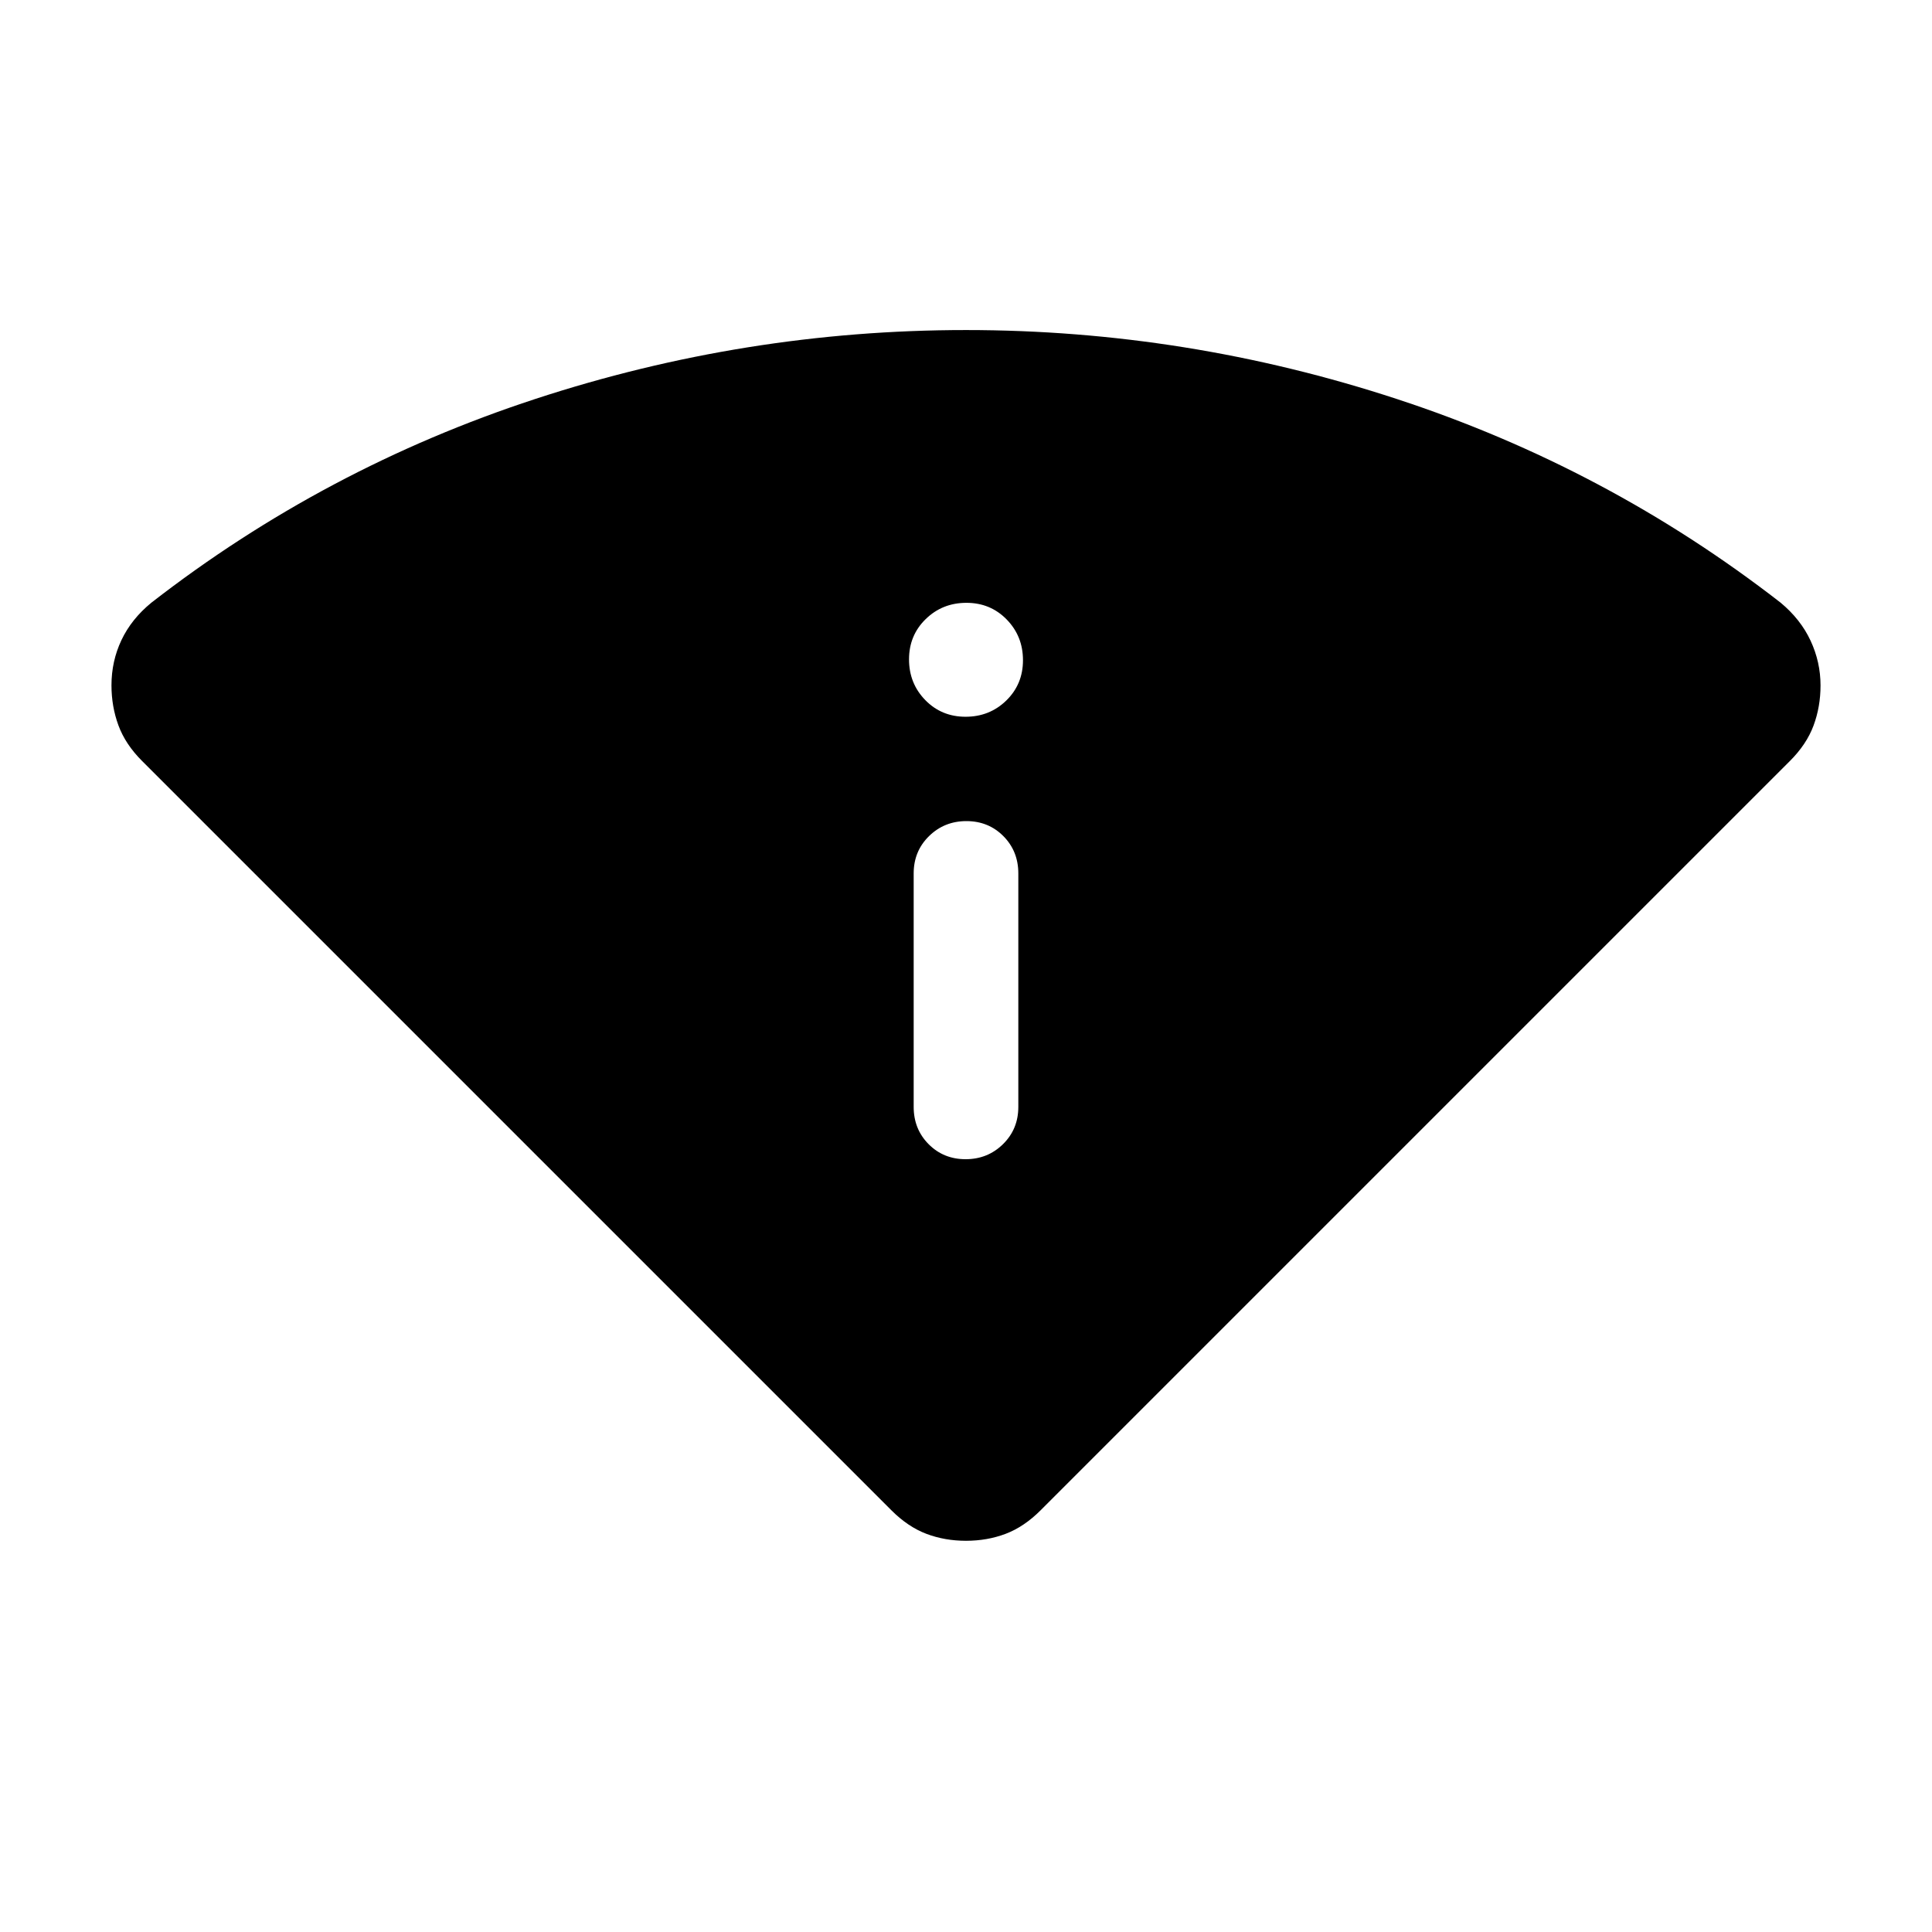 <svg xmlns="http://www.w3.org/2000/svg" height="20" viewBox="0 -960 960 960" width="20"><path d="M442.85-209.62 70.62-581.85q-8.31-8.3-11.77-17.71-3.46-9.41-3.46-19.89 0-12.01 4.96-22.49 4.96-10.48 14.88-18.6 86.16-66.92 190.66-101.19Q370.38-796 480-796q109.62 0 214.11 34.27 104.5 34.27 190.66 101.19 9.92 8.23 14.88 18.86 4.96 10.64 4.96 22.3 0 10.53-3.46 19.88t-11.77 17.65L517.15-209.62q-8.3 8.31-17.46 11.77-9.15 3.46-19.69 3.46-10.54 0-19.69-3.46-9.16-3.46-17.46-11.77ZM454-410q0 11.05 7.42 18.53 7.42 7.47 18.38 7.47 10.97 0 18.58-7.47Q506-398.95 506-410v-116q0-11.05-7.42-18.53-7.42-7.47-18.38-7.47-10.97 0-18.58 7.47Q454-537.05 454-526v116Zm25.79-193.85q11.94 0 20.23-8.07 8.29-8.08 8.29-20.02t-8.08-20.23q-8.08-8.29-20.02-8.29t-20.23 8.08q-8.29 8.07-8.29 20.02 0 11.94 8.08 20.23 8.08 8.28 20.02 8.28Z"/></svg>